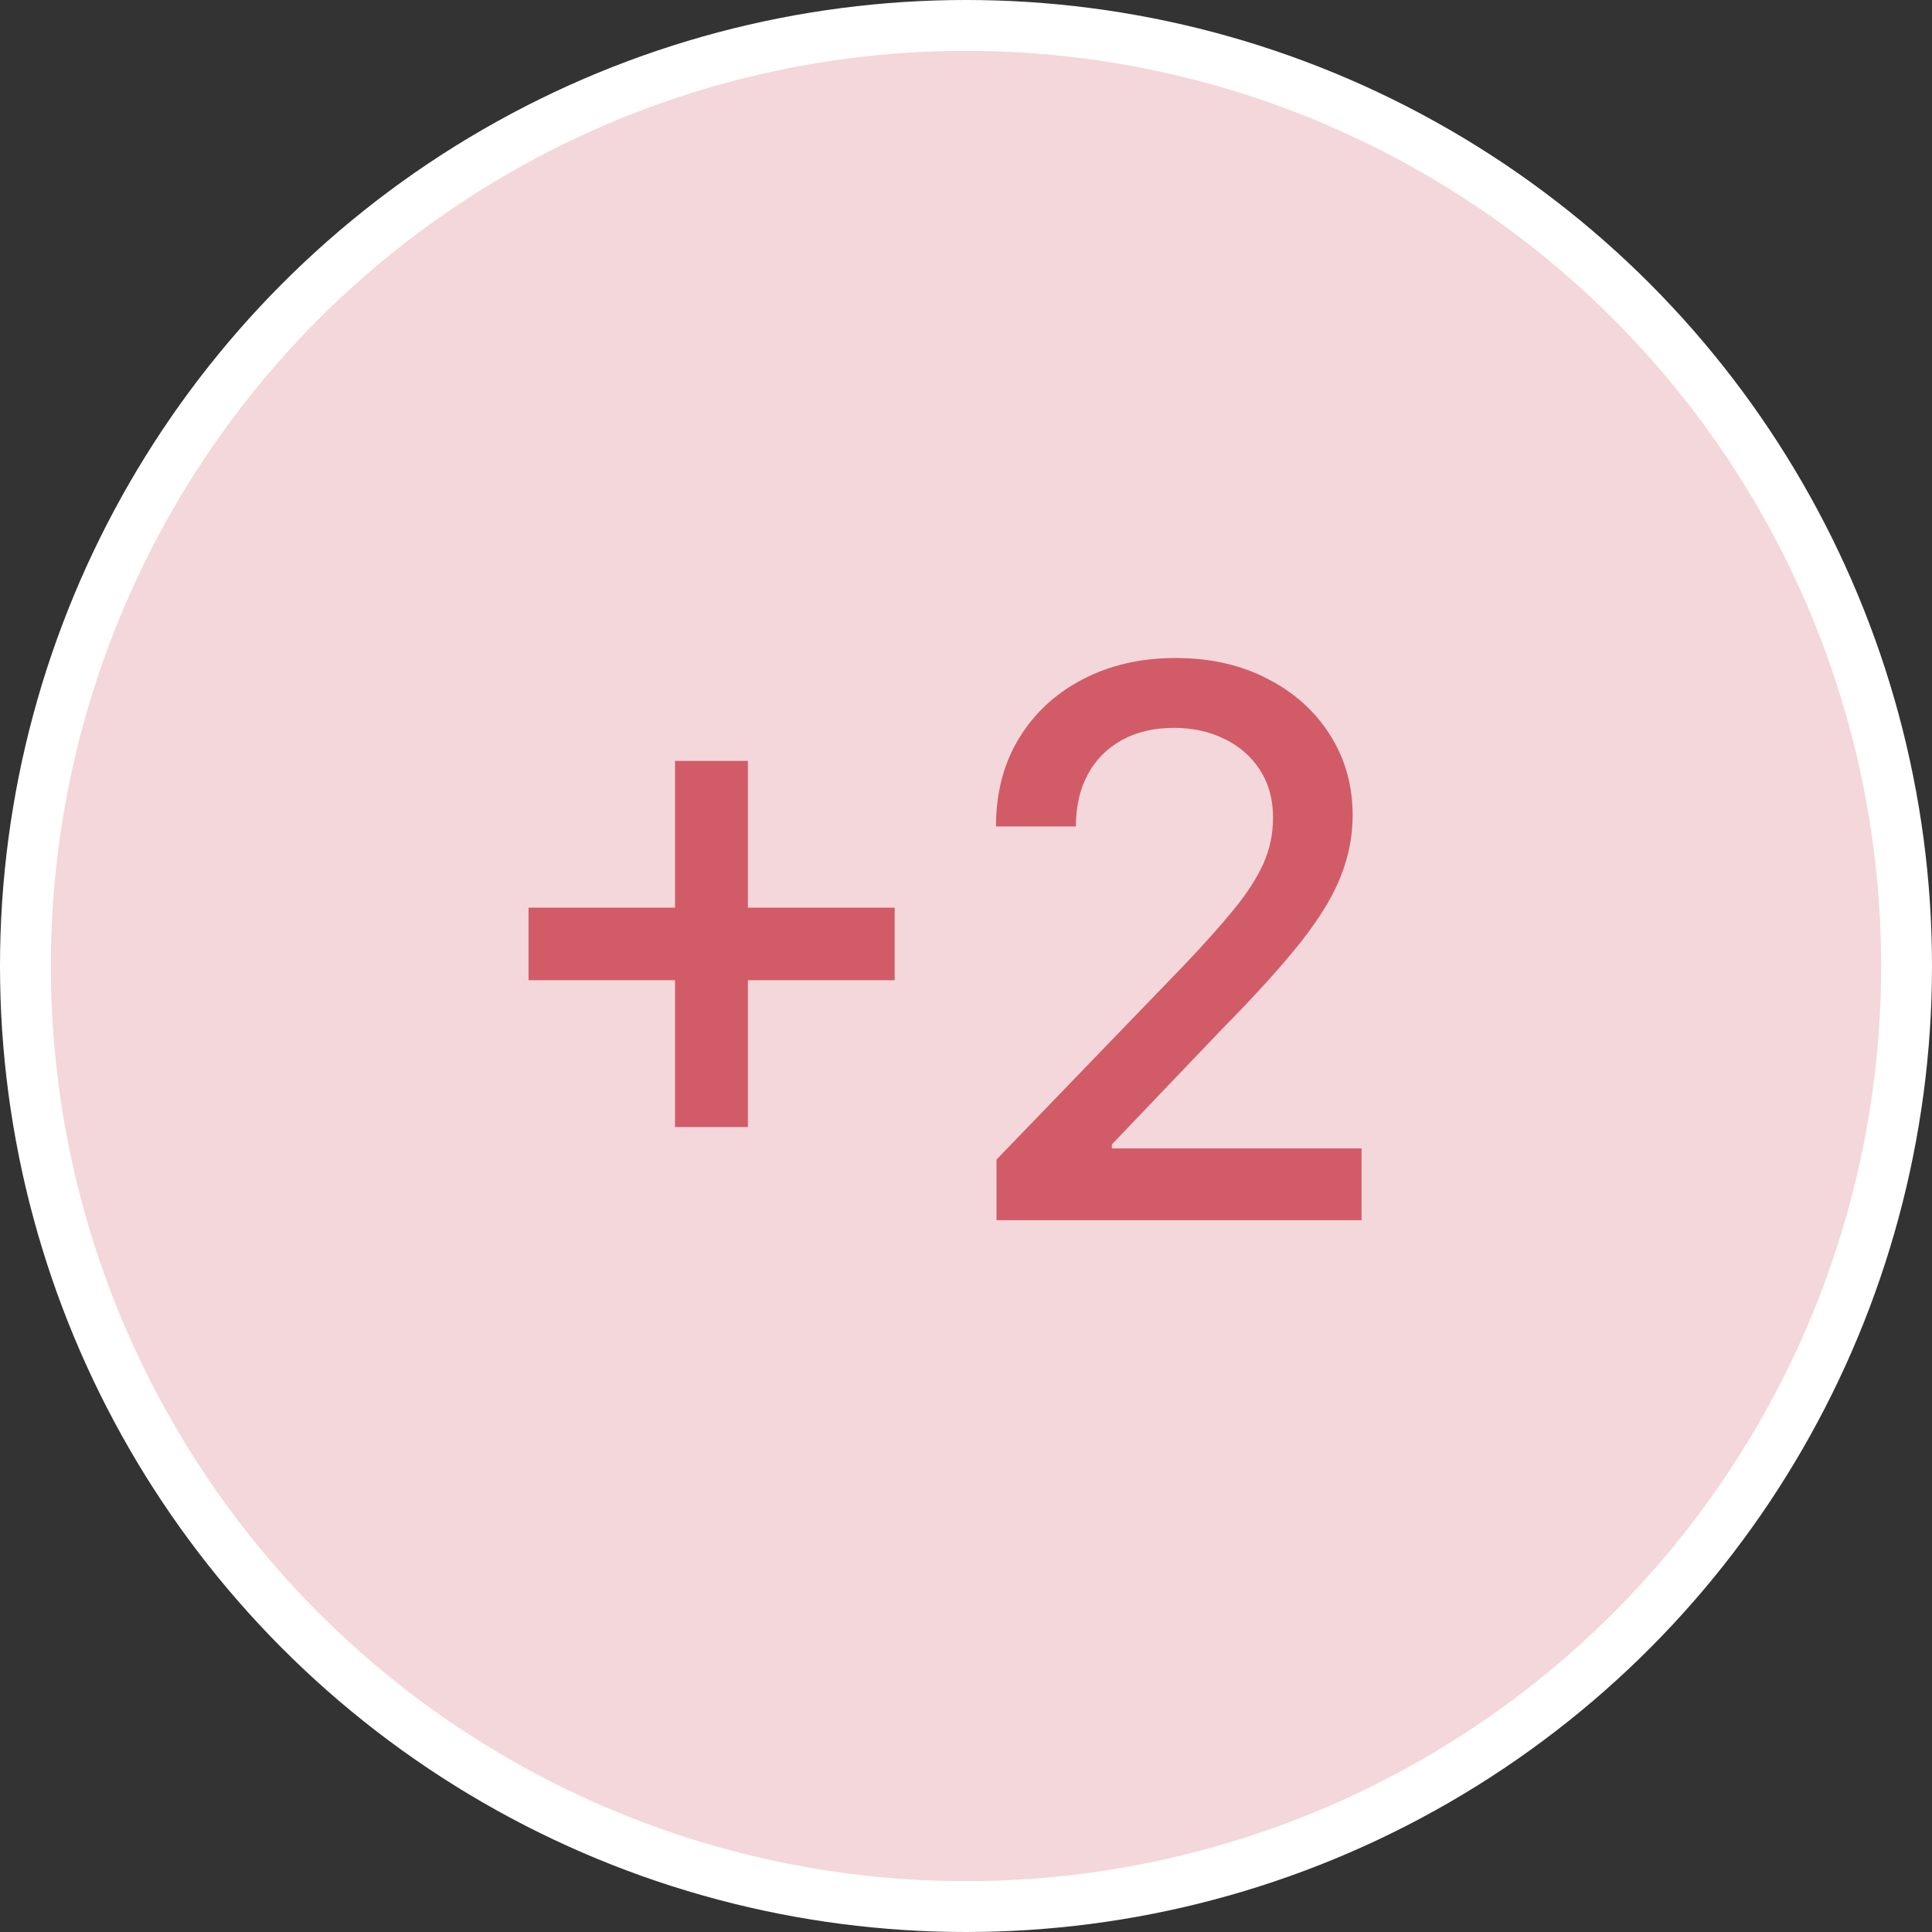 <svg width="38" height="38" viewBox="0 0 38 38" fill="none" xmlns="http://www.w3.org/2000/svg">
<rect x="0" y="0" width="38" height="38" fill="#333333" stroke="none"/>
<circle cx="19" cy="19" r="18.5" fill="#F4D7DA" stroke="white"/>
<path d="M13.277 22.168V14.966H14.71V22.168H13.277ZM10.396 19.28V17.853H17.597V19.28H10.396ZM19.6 24V22.807L23.291 18.982C23.686 18.567 24.011 18.203 24.266 17.89C24.526 17.574 24.719 17.274 24.847 16.99C24.975 16.706 25.039 16.404 25.039 16.084C25.039 15.722 24.953 15.41 24.783 15.147C24.613 14.881 24.38 14.677 24.085 14.534C23.791 14.389 23.459 14.316 23.089 14.316C22.698 14.316 22.358 14.396 22.066 14.556C21.775 14.716 21.552 14.941 21.395 15.232C21.239 15.523 21.161 15.864 21.161 16.255H19.59C19.59 15.591 19.742 15.01 20.048 14.513C20.353 14.016 20.772 13.631 21.305 13.357C21.837 13.08 22.443 12.942 23.121 12.942C23.806 12.942 24.41 13.079 24.932 13.352C25.458 13.622 25.868 13.991 26.163 14.46C26.457 14.925 26.605 15.451 26.605 16.037C26.605 16.441 26.528 16.837 26.376 17.224C26.227 17.611 25.966 18.043 25.593 18.519C25.22 18.991 24.701 19.565 24.037 20.239L21.869 22.509V22.588H26.78V24H19.6Z" fill="#D25B68"/>
</svg>
